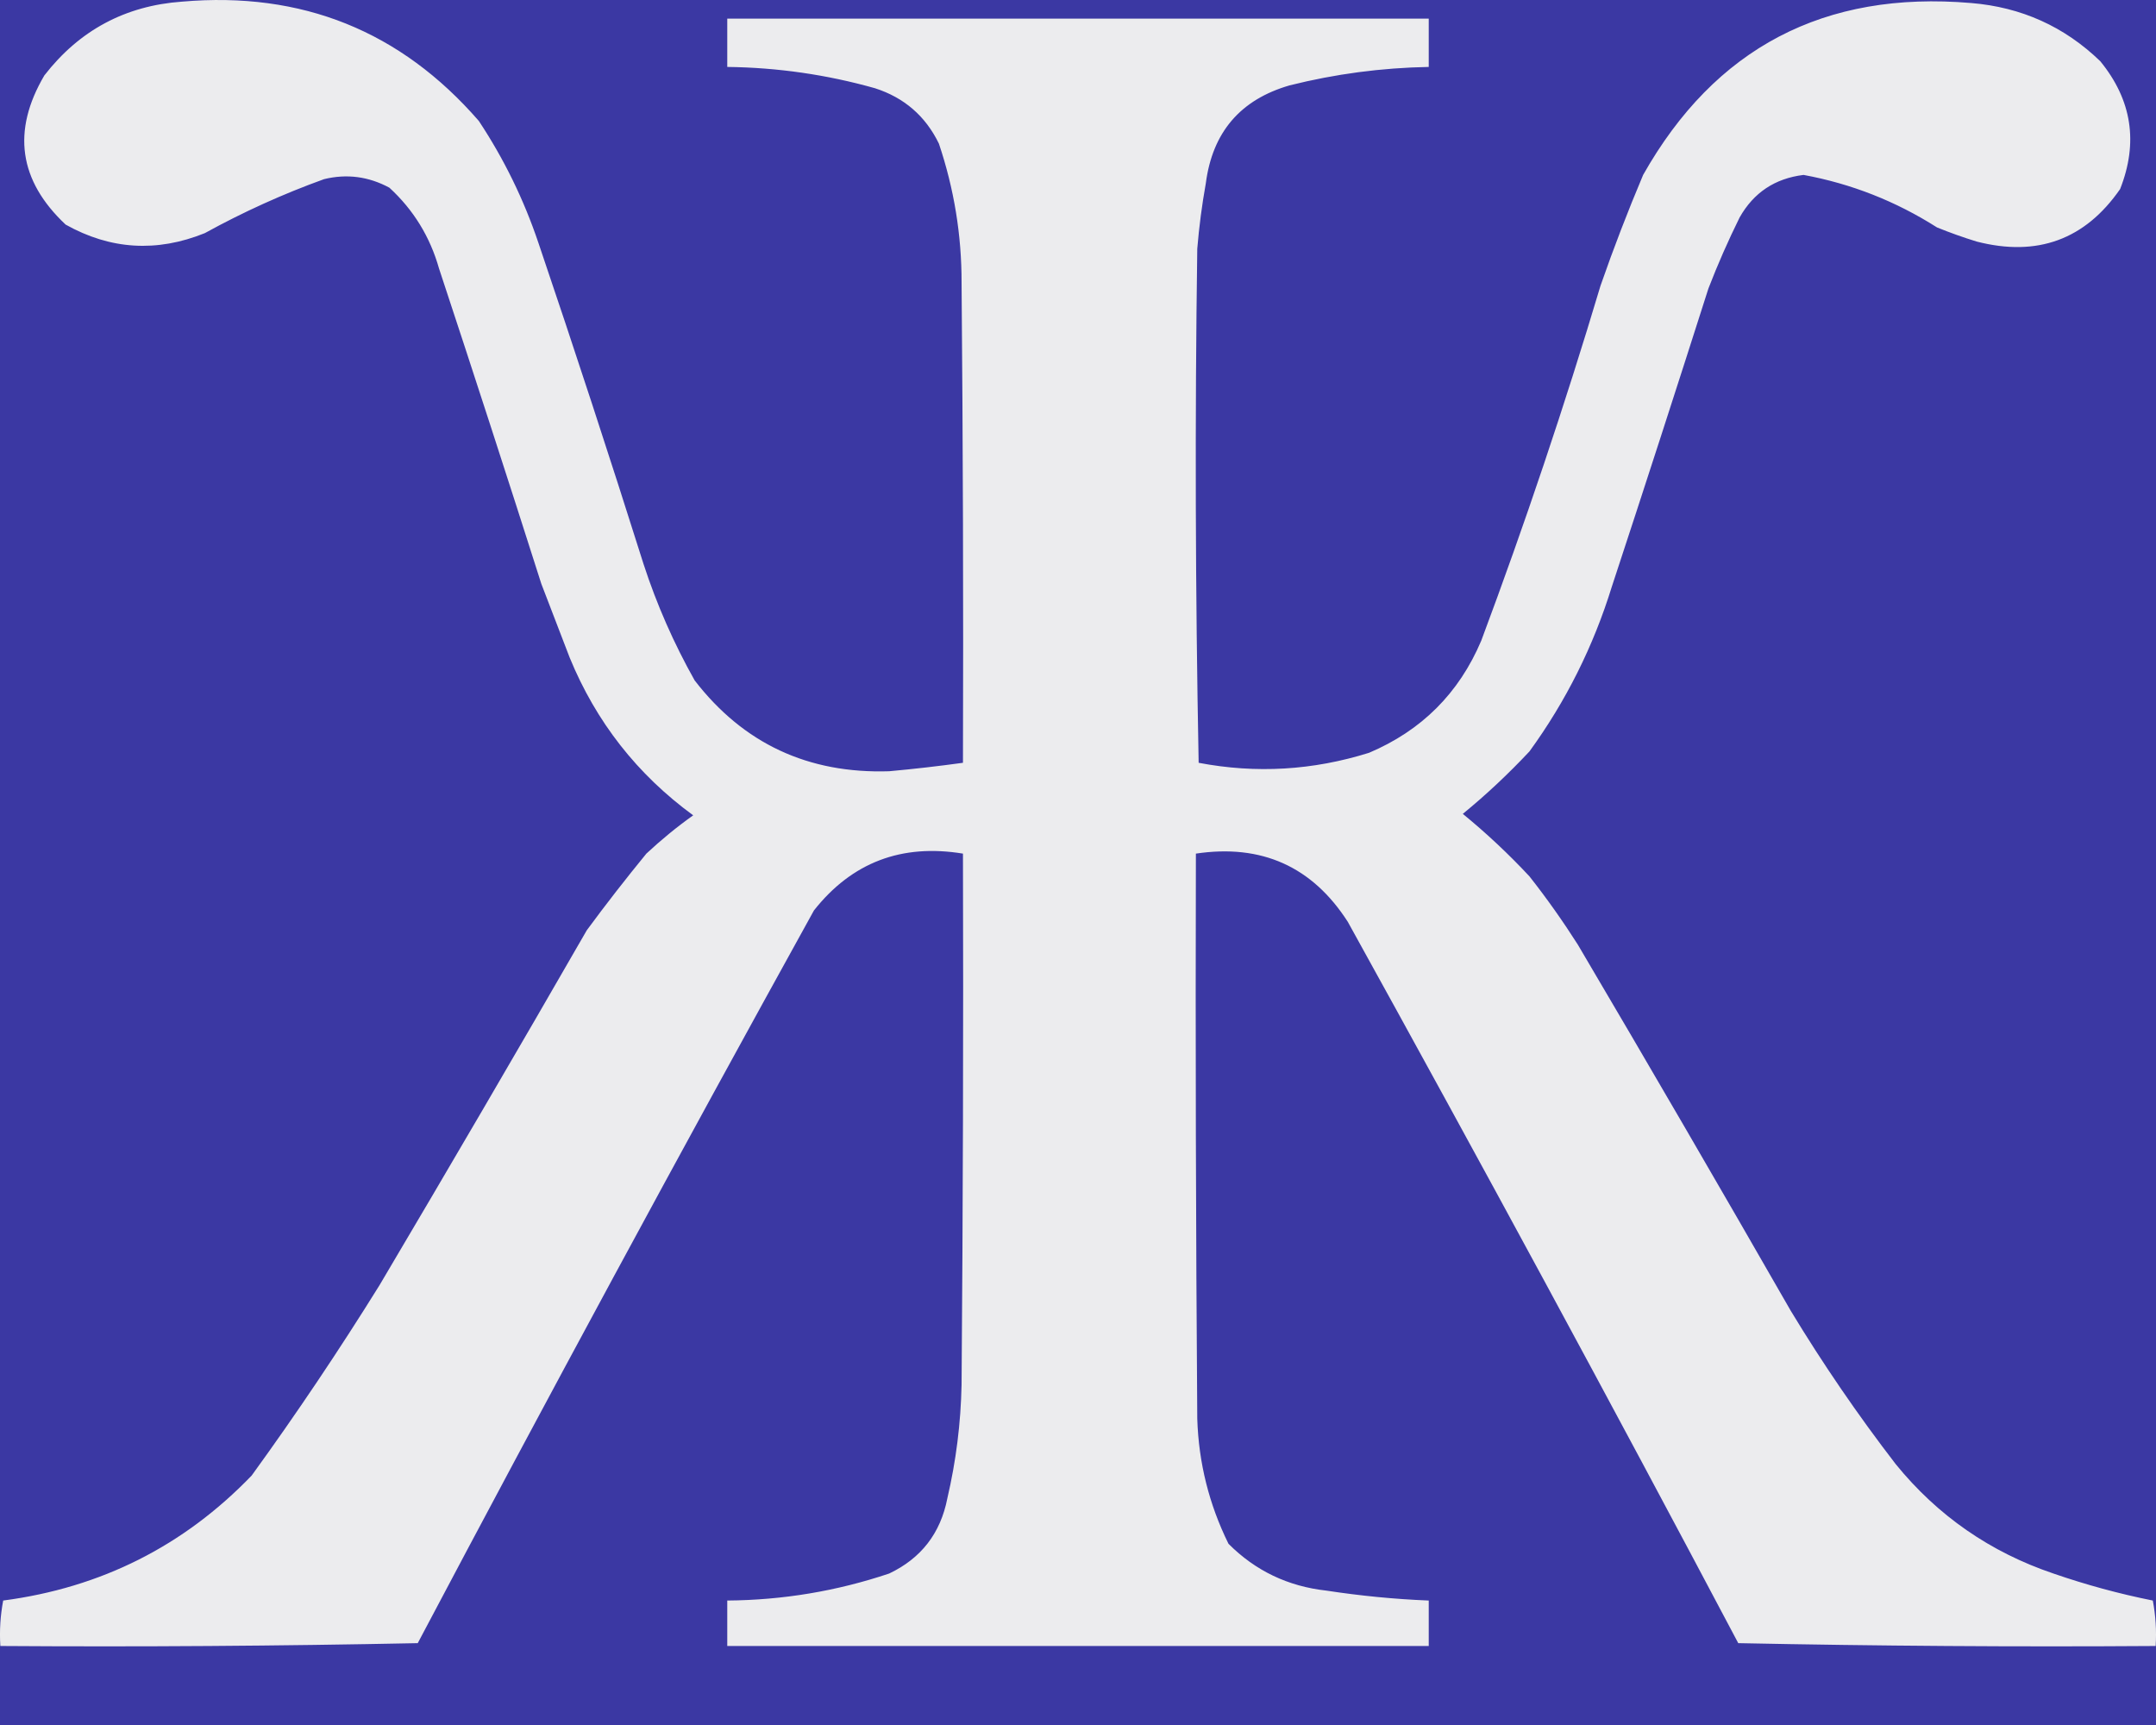<svg width="25" height="20" viewBox="0 0 25 20" fill="none" xmlns="http://www.w3.org/2000/svg">
<rect width="25" height="20" fill="#1E1E1E"/>
<g id="Desktop 1920 / &#208;&#180;&#208;&#190;&#209;&#136;&#208;&#186;&#208;&#190;&#208;&#187;&#209;&#143;&#209;&#130;&#208;&#176;&#208;&#188;" clip-path="url(#clip0_0_1)">
<rect width="1920" height="1080" transform="translate(-398 -428)" fill="#3B38A3"/>
<g id="Group 81">
<rect id="Rectangle 51" x="-38" y="-33" width="542" height="84" rx="42" fill="none"/>
<g id="Group 79">
<g id="Group">
<path id="Vector" opacity="0.98" fill-rule="evenodd" clip-rule="evenodd" d="M2.111 0.019C3.499 -0.102 4.646 0.359 5.552 1.402C5.843 1.841 6.074 2.313 6.244 2.818C6.663 4.054 7.069 5.294 7.462 6.539C7.615 7.009 7.813 7.459 8.055 7.889C8.62 8.621 9.371 8.972 10.31 8.942C10.597 8.916 10.882 8.883 11.166 8.844C11.172 6.989 11.166 5.134 11.15 3.279C11.151 2.726 11.063 2.188 10.887 1.665C10.732 1.346 10.485 1.132 10.146 1.023C9.586 0.865 9.015 0.783 8.433 0.776C8.433 0.59 8.433 0.403 8.433 0.216C11.145 0.216 13.855 0.216 16.567 0.216C16.567 0.403 16.567 0.59 16.567 0.776C16.02 0.786 15.483 0.857 14.953 0.99C14.383 1.155 14.059 1.533 13.982 2.126C13.937 2.377 13.904 2.63 13.883 2.884C13.855 4.87 13.861 6.857 13.899 8.844C14.565 8.971 15.224 8.932 15.875 8.728C16.484 8.47 16.918 8.037 17.176 7.428C17.683 6.072 18.144 4.7 18.559 3.312C18.71 2.878 18.875 2.45 19.053 2.028C19.886 0.554 21.154 -0.11 22.856 0.035C23.439 0.083 23.938 0.308 24.354 0.71C24.72 1.158 24.797 1.652 24.584 2.192C24.178 2.778 23.624 2.981 22.922 2.801C22.765 2.753 22.612 2.698 22.461 2.637C21.983 2.333 21.467 2.13 20.913 2.028C20.581 2.069 20.335 2.233 20.172 2.521C20.039 2.79 19.918 3.065 19.81 3.345C19.442 4.499 19.069 5.651 18.69 6.802C18.476 7.494 18.158 8.13 17.735 8.712C17.492 8.971 17.235 9.213 16.962 9.436C17.234 9.659 17.492 9.9 17.735 10.161C17.935 10.415 18.121 10.678 18.295 10.951C19.127 12.361 19.95 13.777 20.765 15.198C21.138 15.814 21.544 16.407 21.983 16.977C22.469 17.574 23.078 17.996 23.811 18.244C24.188 18.374 24.572 18.479 24.963 18.557C24.996 18.731 25.007 18.907 24.996 19.084C23.382 19.095 21.769 19.084 20.156 19.051C18.672 16.247 17.162 13.46 15.628 10.687C15.216 10.047 14.629 9.783 13.867 9.897C13.861 12.081 13.867 14.266 13.883 16.45C13.899 16.96 14.02 17.443 14.245 17.899C14.557 18.212 14.936 18.393 15.381 18.442C15.774 18.502 16.169 18.541 16.567 18.557C16.567 18.733 16.567 18.908 16.567 19.084C13.855 19.084 11.145 19.084 8.433 19.084C8.433 18.908 8.433 18.733 8.433 18.557C9.077 18.552 9.702 18.448 10.31 18.244C10.681 18.068 10.906 17.777 10.985 17.372C11.086 16.939 11.141 16.5 11.15 16.055C11.166 14.002 11.172 11.95 11.166 9.897C10.454 9.78 9.878 9.999 9.438 10.556C7.881 13.372 6.35 16.203 4.844 19.051C3.231 19.084 1.618 19.095 0.004 19.084C-0.007 18.907 0.004 18.731 0.037 18.557C1.171 18.408 2.131 17.925 2.918 17.108C3.438 16.391 3.932 15.655 4.4 14.902C5.209 13.536 6.011 12.164 6.804 10.786C7.026 10.484 7.257 10.188 7.495 9.897C7.667 9.737 7.848 9.588 8.038 9.453C7.389 8.979 6.912 8.37 6.606 7.625C6.496 7.34 6.386 7.054 6.277 6.769C5.888 5.548 5.493 4.33 5.091 3.114C4.987 2.746 4.795 2.433 4.515 2.176C4.274 2.046 4.021 2.013 3.758 2.077C3.281 2.249 2.82 2.458 2.375 2.703C1.818 2.928 1.28 2.895 0.761 2.604C0.218 2.094 0.136 1.518 0.514 0.875C0.919 0.352 1.452 0.066 2.111 0.019Z" fill="#EFEFEF"/>
</g>
</g>
</g>
</g>
<defs>
<clipPath id="clip0_0_1">
<rect width="1920" height="1080" fill="white" transform="translate(-398 -428)"/>
</clipPath>
</defs>
</svg>
